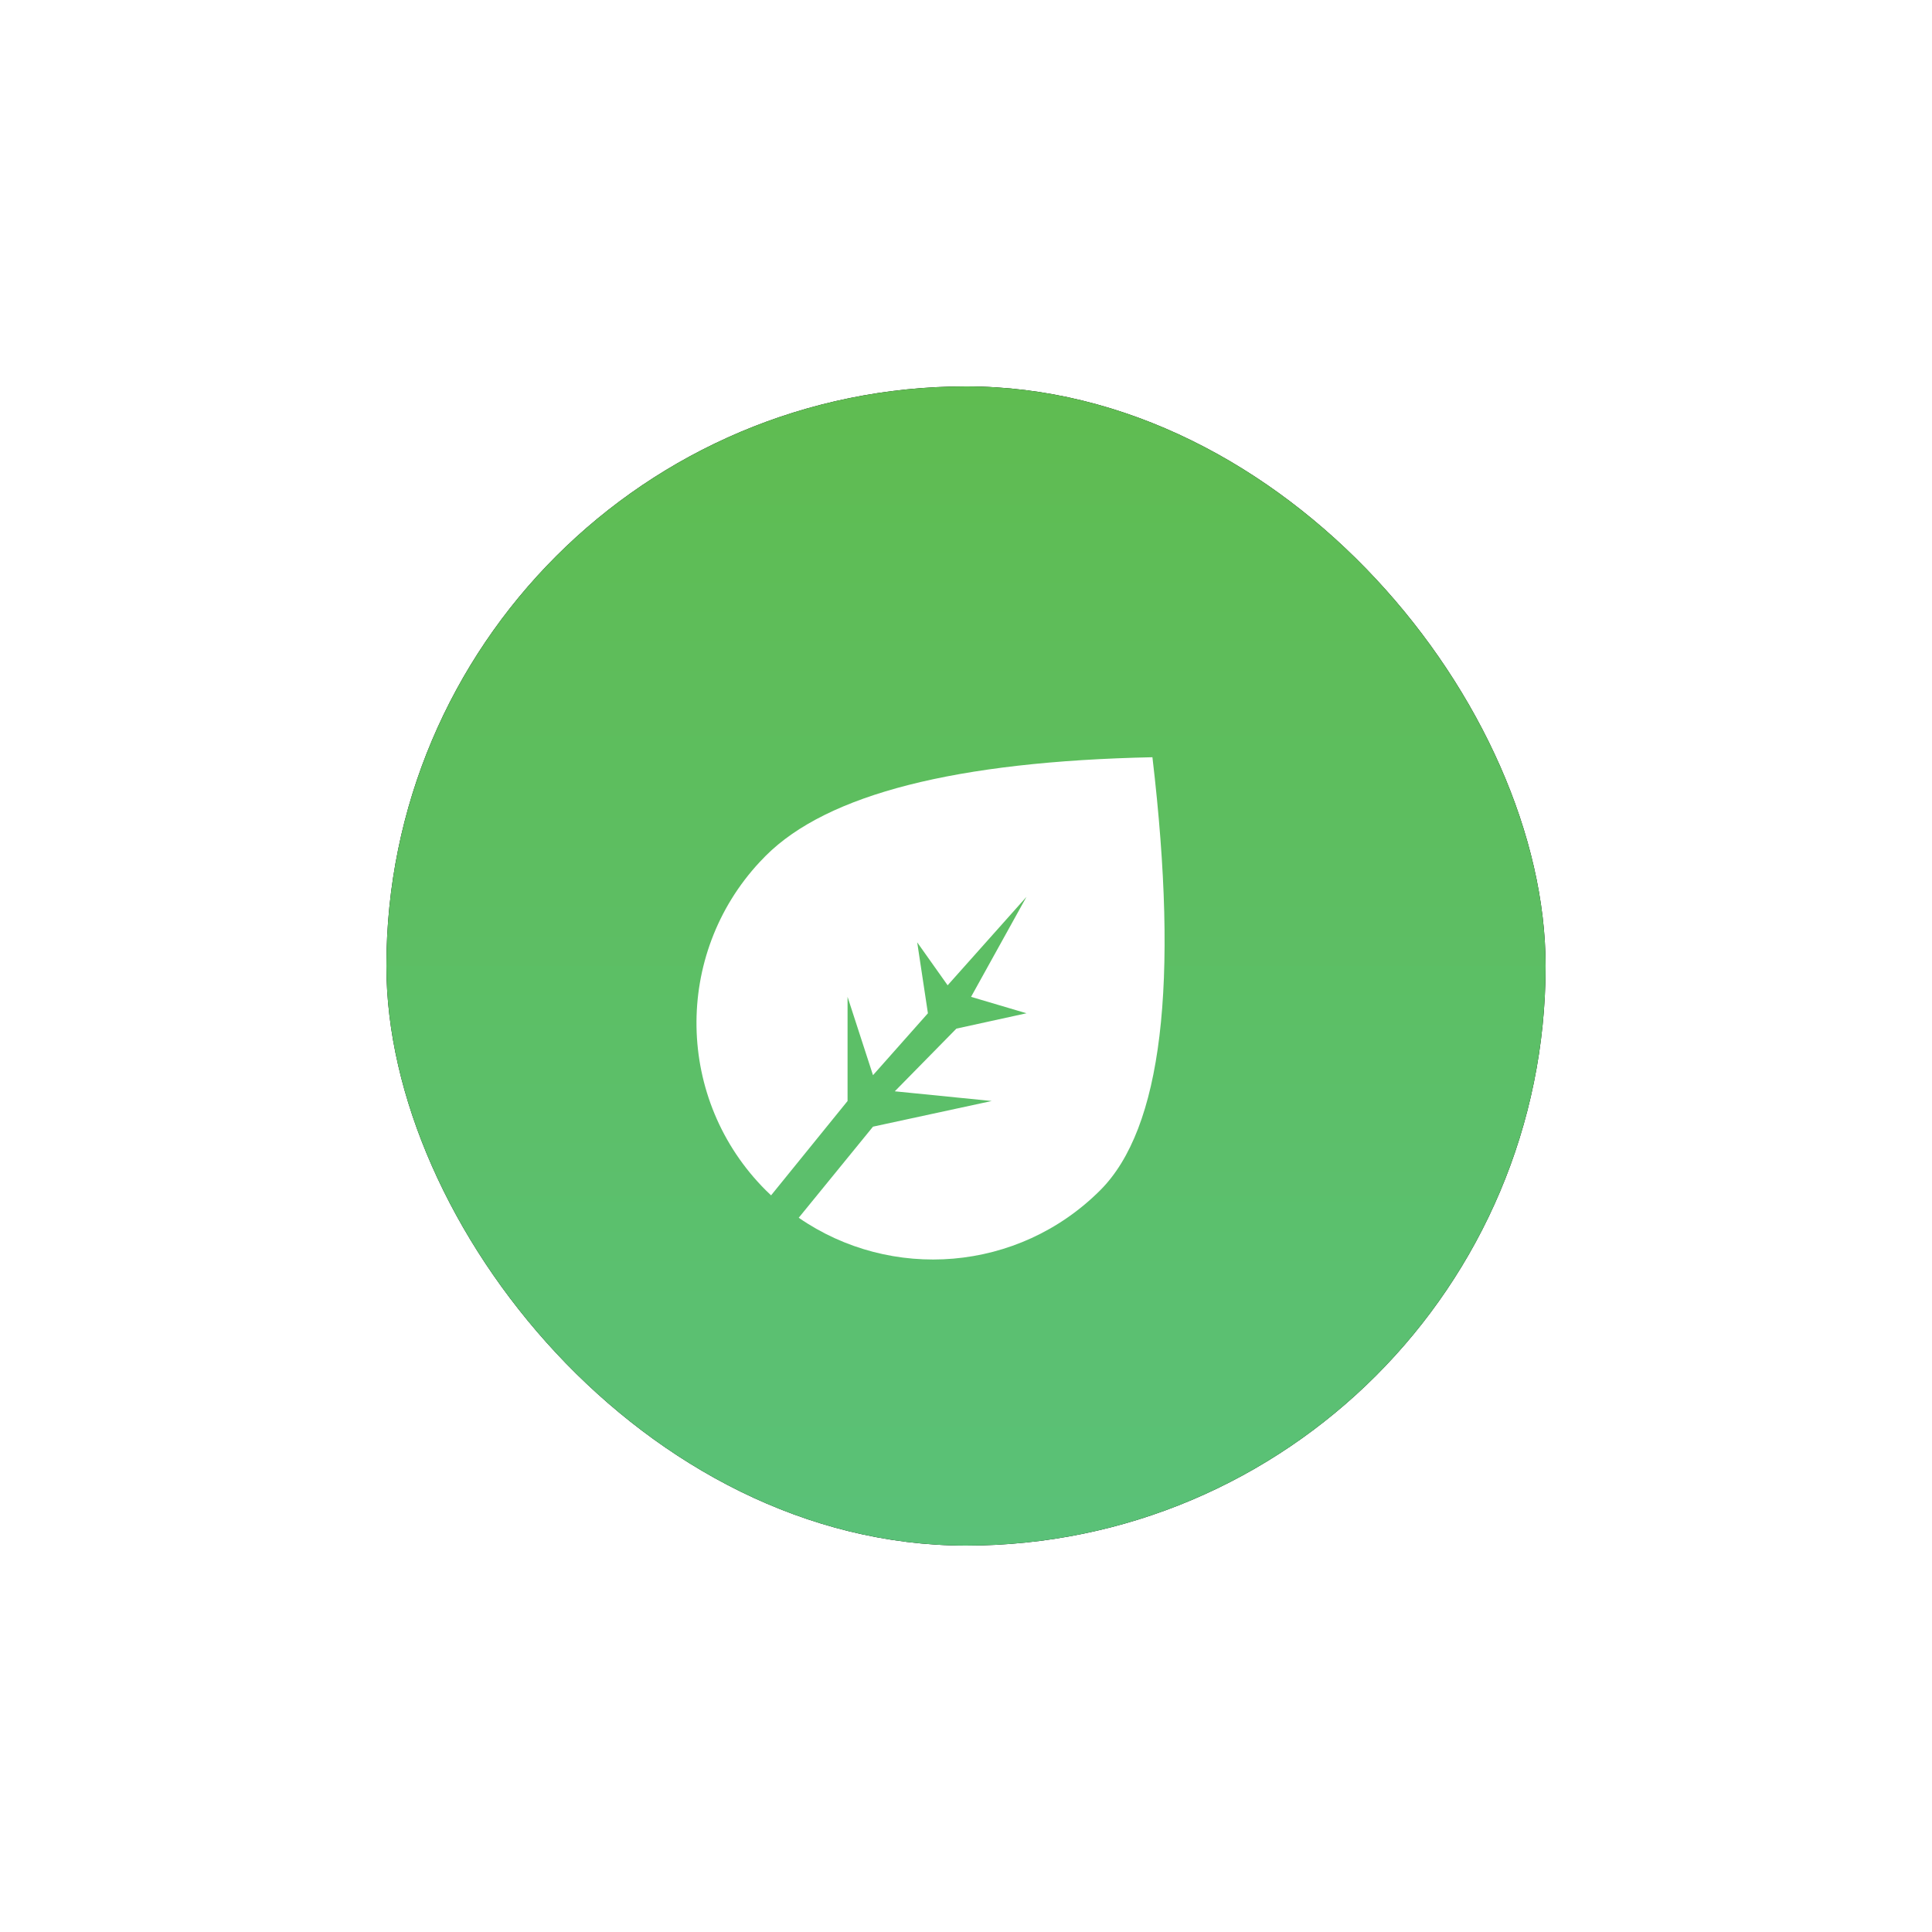 <?xml version="1.0" encoding="UTF-8"?>
<svg width="50px" height="50px" viewBox="0 0 50 50" version="1.1" xmlns="http://www.w3.org/2000/svg" xmlns:xlink="http://www.w3.org/1999/xlink">
    <title>Group</title>
    <defs>
        <linearGradient x1="50%" y1="-2.48949813e-15%" x2="50%" y2="100%" id="linearGradient-1">
            <stop stop-color="#5FBC51" offset="0%"></stop>
            <stop stop-color="#5AC178" offset="100%"></stop>
        </linearGradient>
        <rect id="path-2" x="0" y="0" width="30" height="30" rx="15"></rect>
        <filter x="-50.0%" y="-50.0%" width="200.0%" height="200.0%" filterUnits="objectBoundingBox" id="filter-3">
            <feOffset dx="0" dy="0" in="SourceAlpha" result="shadowOffsetOuter1"></feOffset>
            <feGaussianBlur stdDeviation="5" in="shadowOffsetOuter1" result="shadowBlurOuter1"></feGaussianBlur>
            <feColorMatrix values="0 0 0 0 0.392   0 0 0 0 0.725   0 0 0 0 0.329  0 0 0 0.7 0" type="matrix" in="shadowBlurOuter1"></feColorMatrix>
        </filter>
    </defs>
    <g id="Icons" stroke="none" stroke-width="1" fill="none" fill-rule="evenodd">
        <g id="Types/Grass" transform="translate(5, 5)">
            <g id="Group" transform="translate(5, 5)">
                <g id="Rectangle">
                    <use fill="black" fill-opacity="1" filter="url(#filter-3)" xlink:href="#path-2"></use>
                    <use fill="url(#linearGradient-1)" fill-rule="evenodd" xlink:href="#path-2"></use>
                </g>
                <path d="M14.273,8 C18.919,11.666 21.242,14.626 21.242,16.879 C21.242,19.882 19.08,22.379 16.228,22.9 L15.92,19.874 L17.623,17.232 L15.672,18.828 L15.652,16.554 L16.654,14.99 L15.339,15.704 L14.523,12.86 L14.699,15.921 L13.356,15.692 L14.85,16.794 L14.978,18.932 L13.079,17.964 L14.985,19.87 L15.312,22.996 L15.121,23 C11.816,23 9.122,20.38 9.004,17.104 L9,16.879 C9,14.626 10.758,11.666 14.273,8 Z" id="Oval" fill="#FFFFFF" transform="translate(15.121, 15.5) rotate(45) translate(-15.121, -15.5) "></path>
            </g>
        </g>
    </g>
</svg>